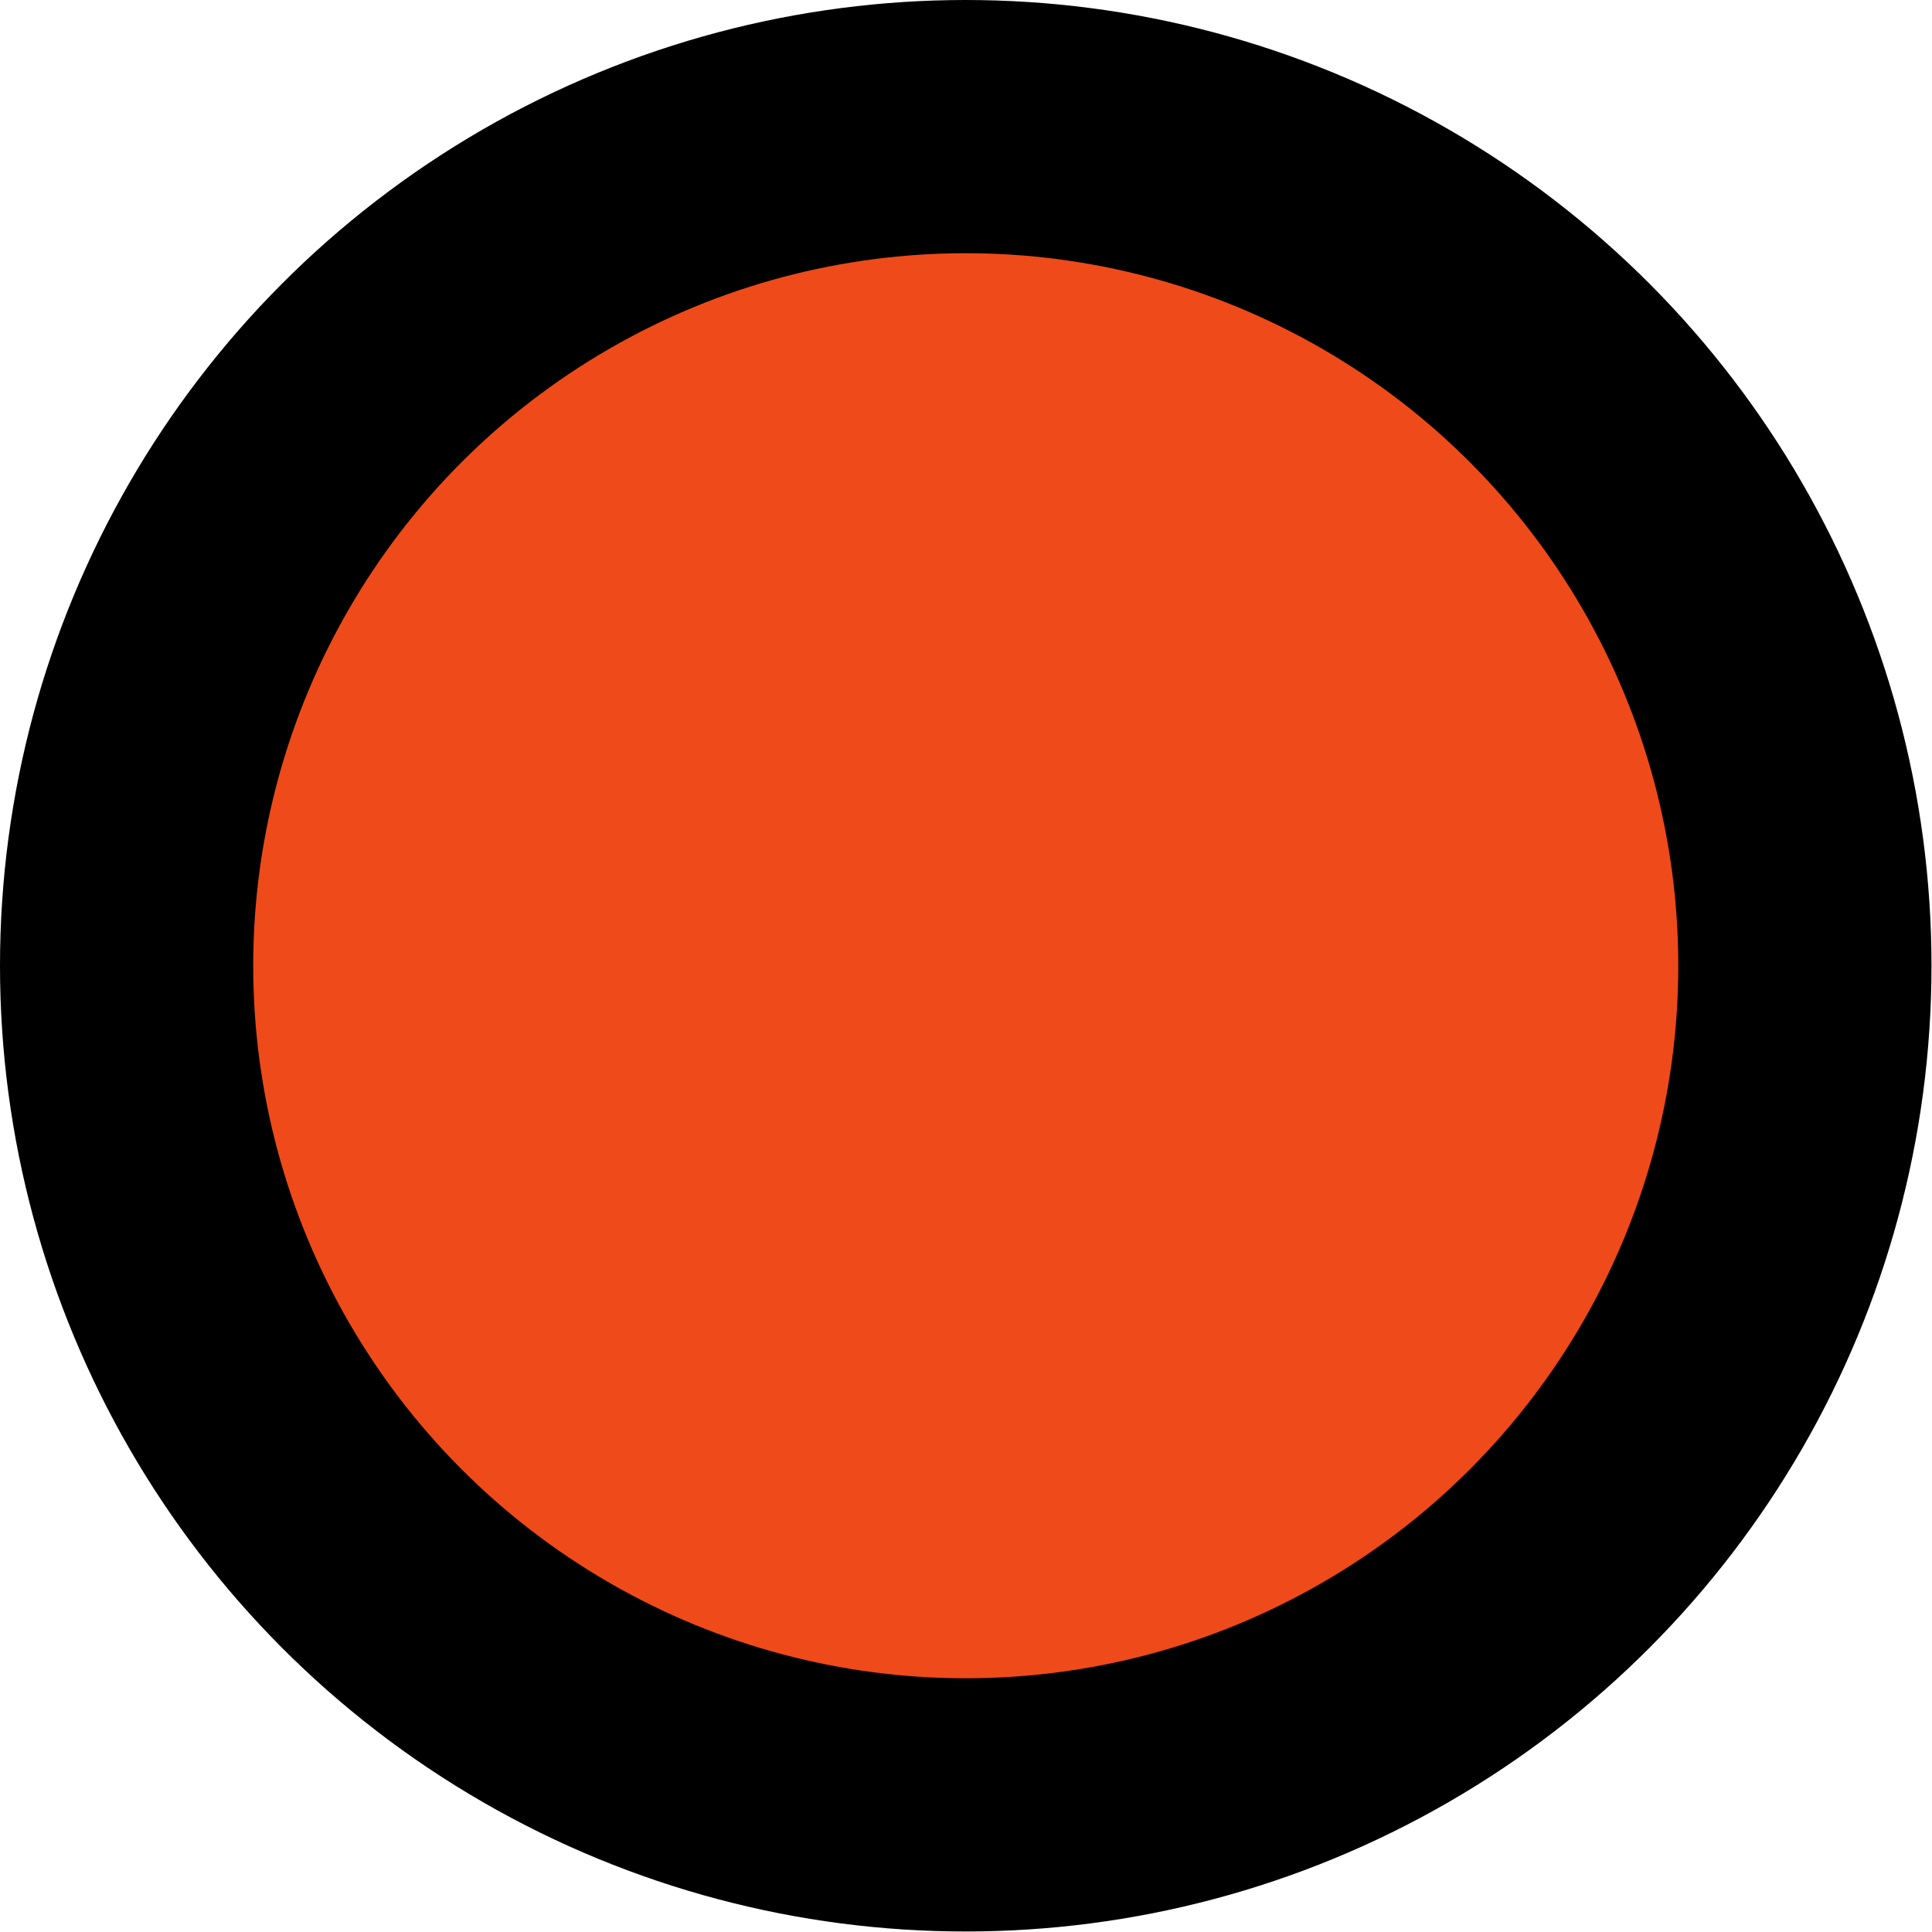 <?xml version="1.0" encoding="UTF-8"?>
<svg id="Layer_2" data-name="Layer 2" xmlns="http://www.w3.org/2000/svg" viewBox="0 0 38.15 38.15">
  <defs>
    <style>
      .cls-1 {
        fill: #ef4a19;
        stroke: #000;
        stroke-miterlimit: 10;
        stroke-width: 5px;
      }
    </style>
  </defs>
  <g id="Layer_2-2" data-name="Layer 2">
    <circle class="cls-1" cx="19.07" cy="19.07" r="16.57"/>
  </g>
</svg>